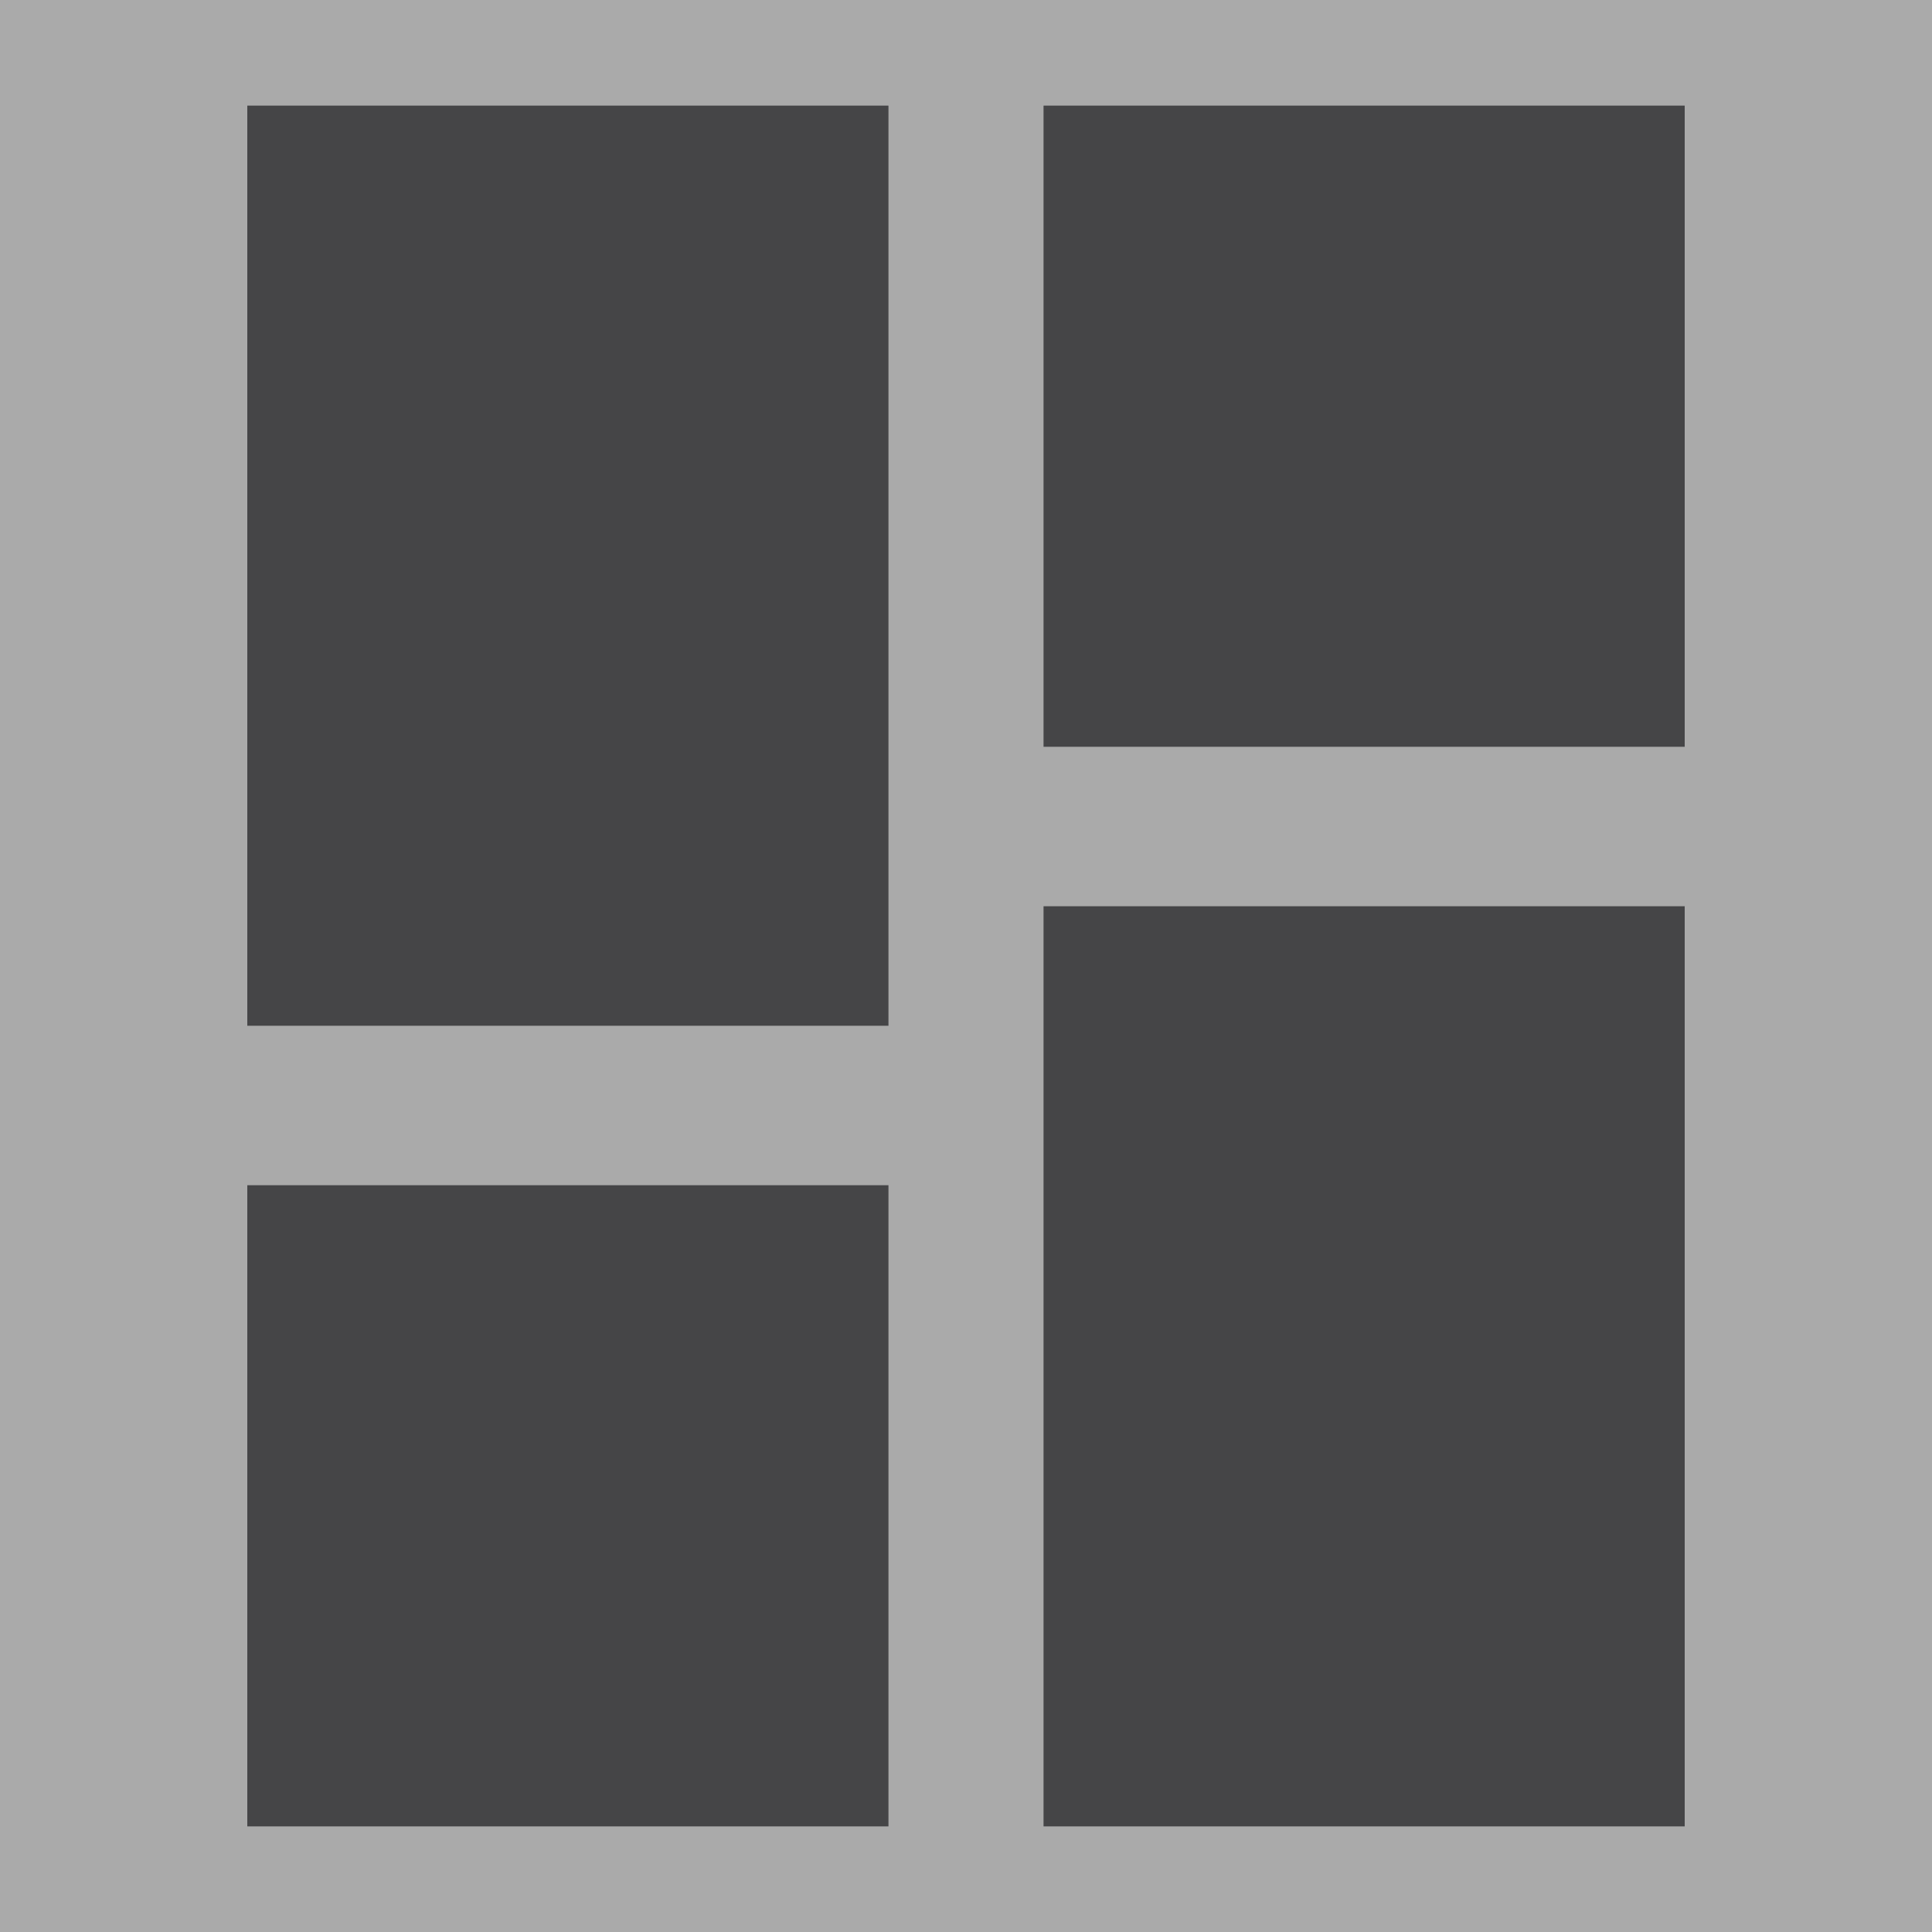 <svg id="Layer_3" data-name="Layer 3" xmlns="http://www.w3.org/2000/svg" viewBox="0 0 150 150"><defs><style>.cls-1{fill:#aaa;}.cls-2{fill:#454547;}</style></defs><title>dashboard</title><rect class="cls-1" x="-1000.17" y="-274.13" width="2531.25" height="1518.75"/><rect class="cls-2" x="19.2" y="8.2" width="49.78" height="71.44"/><rect class="cls-2" x="19.2" y="92.02" width="49.78" height="49.78"/><rect class="cls-2" x="81.02" y="70.36" width="49.78" height="71.44"/><rect class="cls-2" x="81.02" y="8.2" width="49.78" height="49.78"/></svg>
